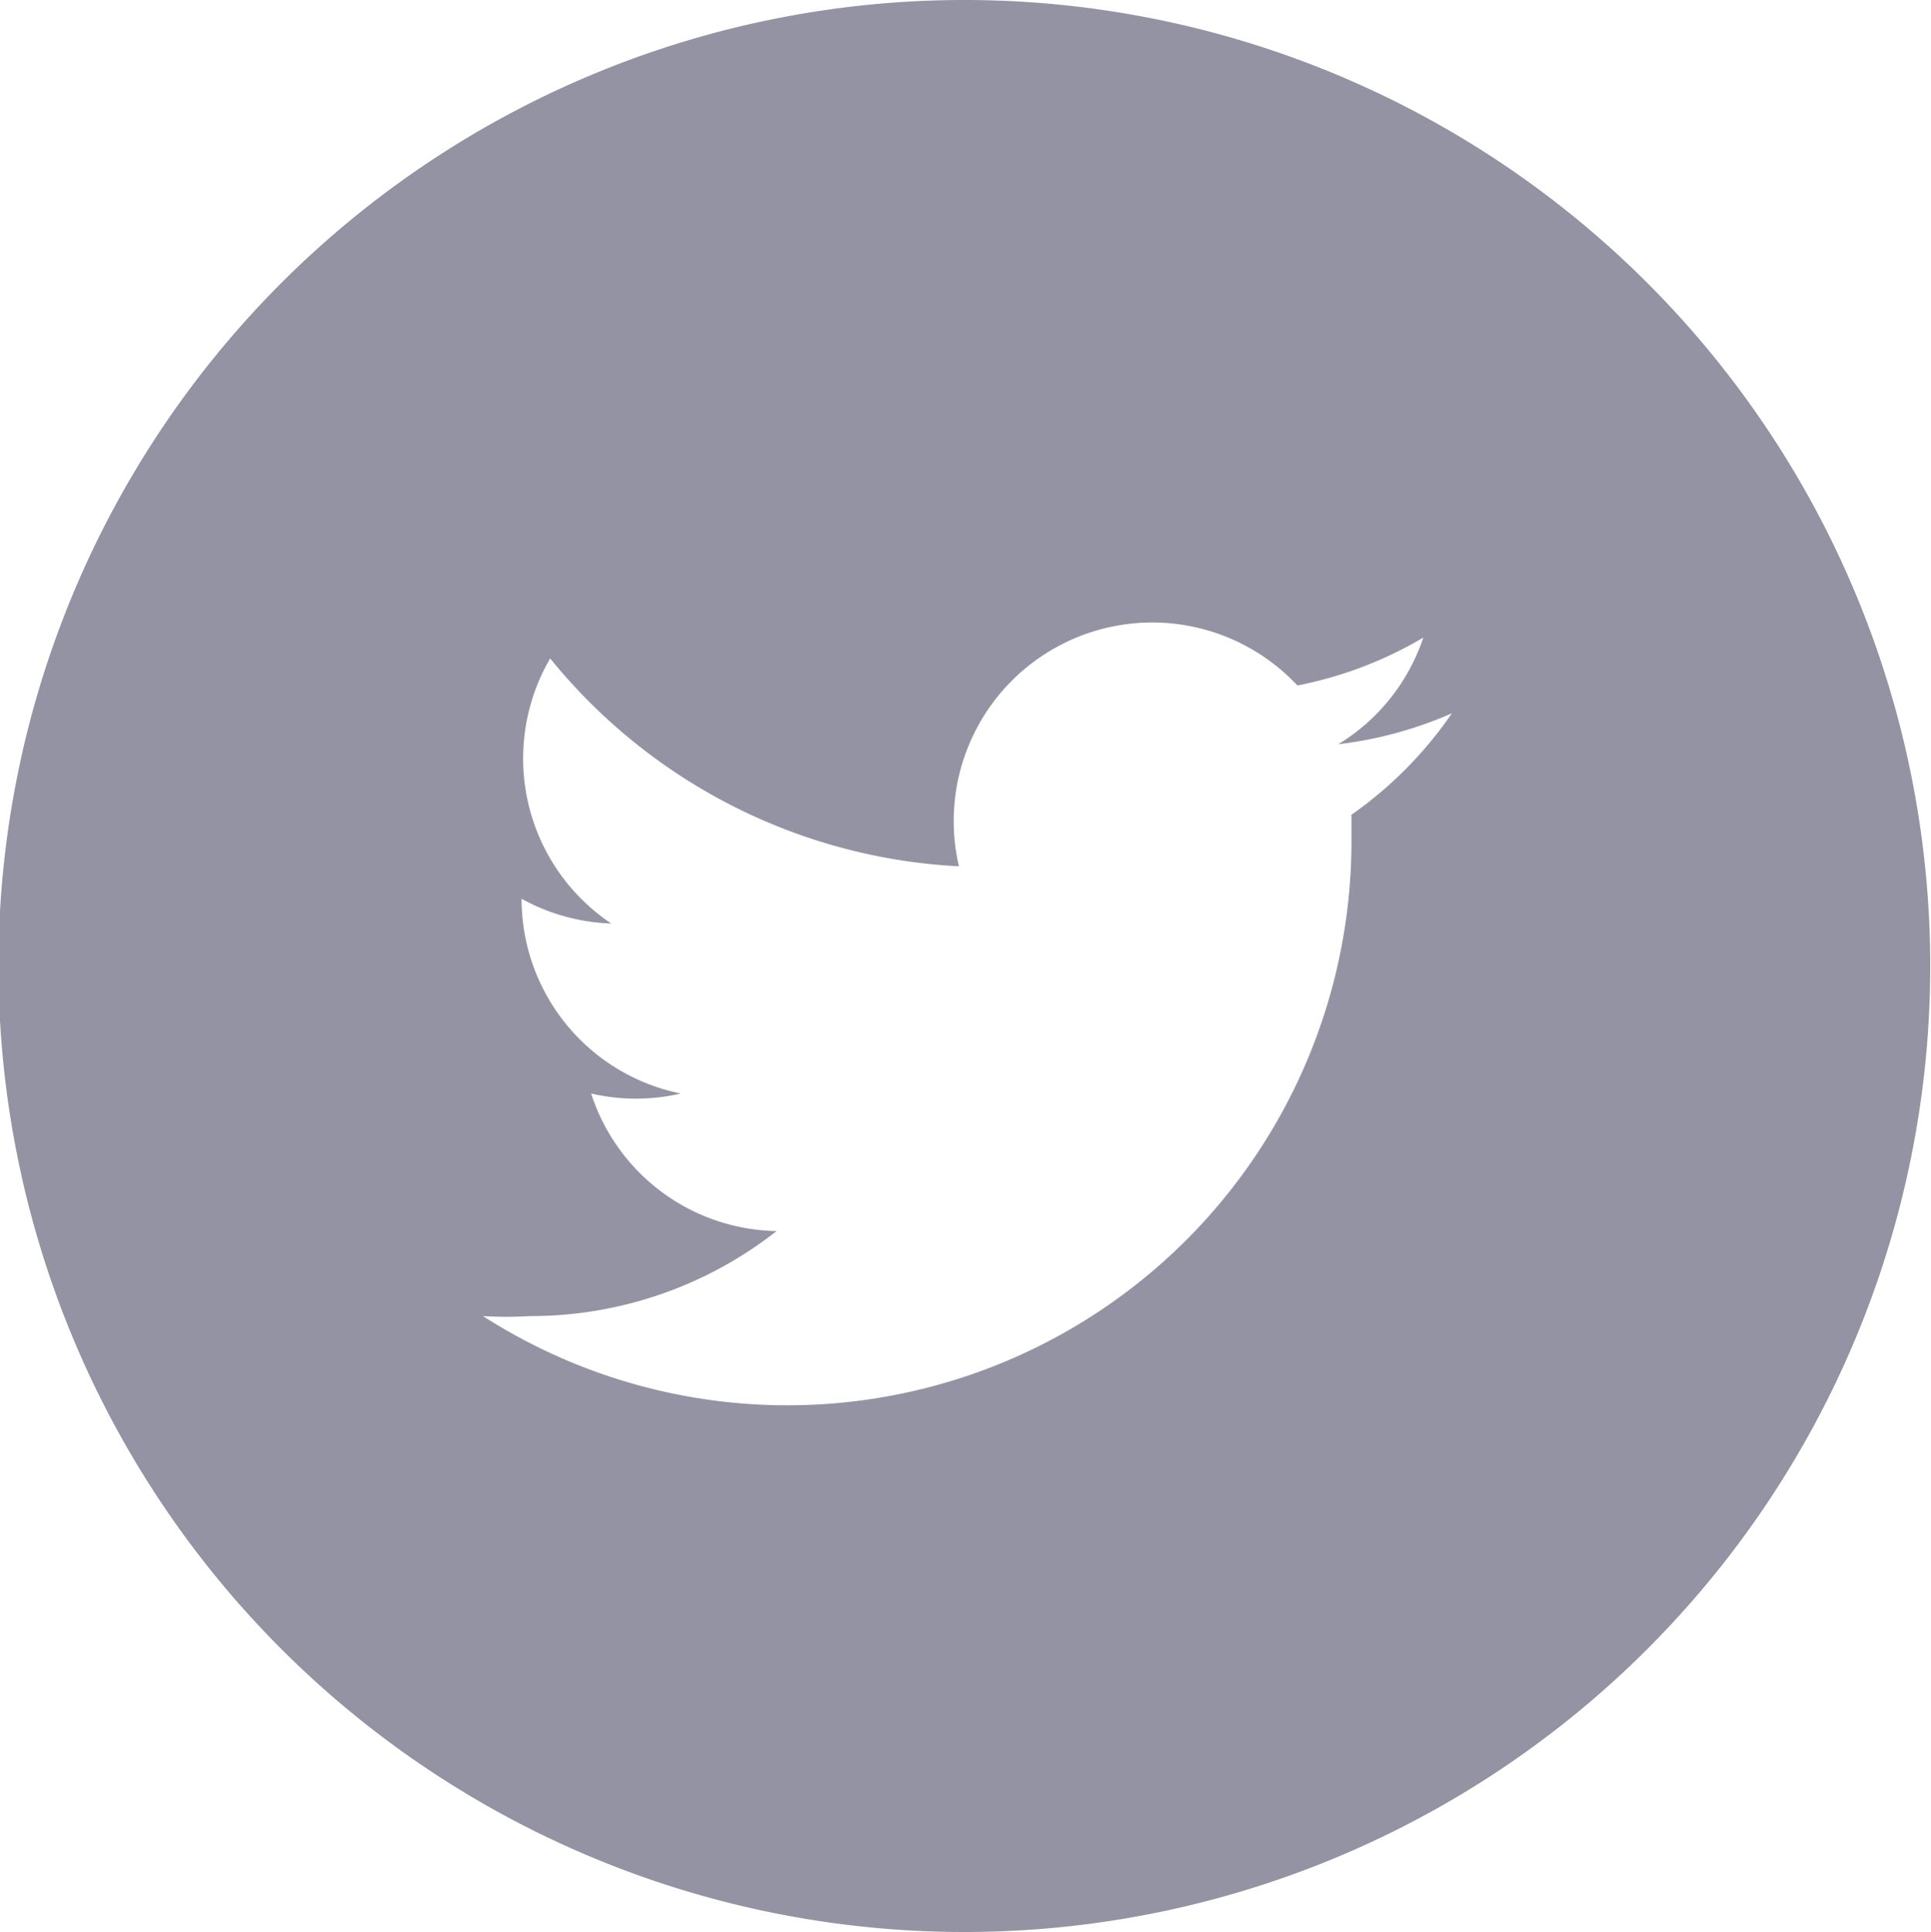 <svg id="Layer_1" data-name="Layer 1" xmlns="http://www.w3.org/2000/svg" viewBox="0 0 24.99 25" fill="#9393a4"><title>twitter-footer-icon</title><path d="M12.49 0a12.5 12.5 0 1 0 12.49 12.5A12.5 12.5 0 0 0 12.49 0zm5 10.55v.33a7.3 7.3 0 0 1-11.24 6.15 5.1 5.1 0 0 0 .61 0 5.15 5.15 0 0 0 3.19-1.1 2.57 2.57 0 0 1-2.4-1.78 2.57 2.57 0 0 0 1.16 0 2.57 2.57 0 0 1-2.06-2.52 2.57 2.57 0 0 0 1.16.32 2.57 2.57 0 0 1-.79-3.43 7.29 7.29 0 0 0 5.29 2.69 2.57 2.57 0 0 1 4.38-2.34 5.12 5.12 0 0 0 1.63-.62 2.57 2.57 0 0 1-1.1 1.38 5.16 5.16 0 0 0 1.47-.4 5.19 5.19 0 0 1-1.31 1.32z"/></svg>